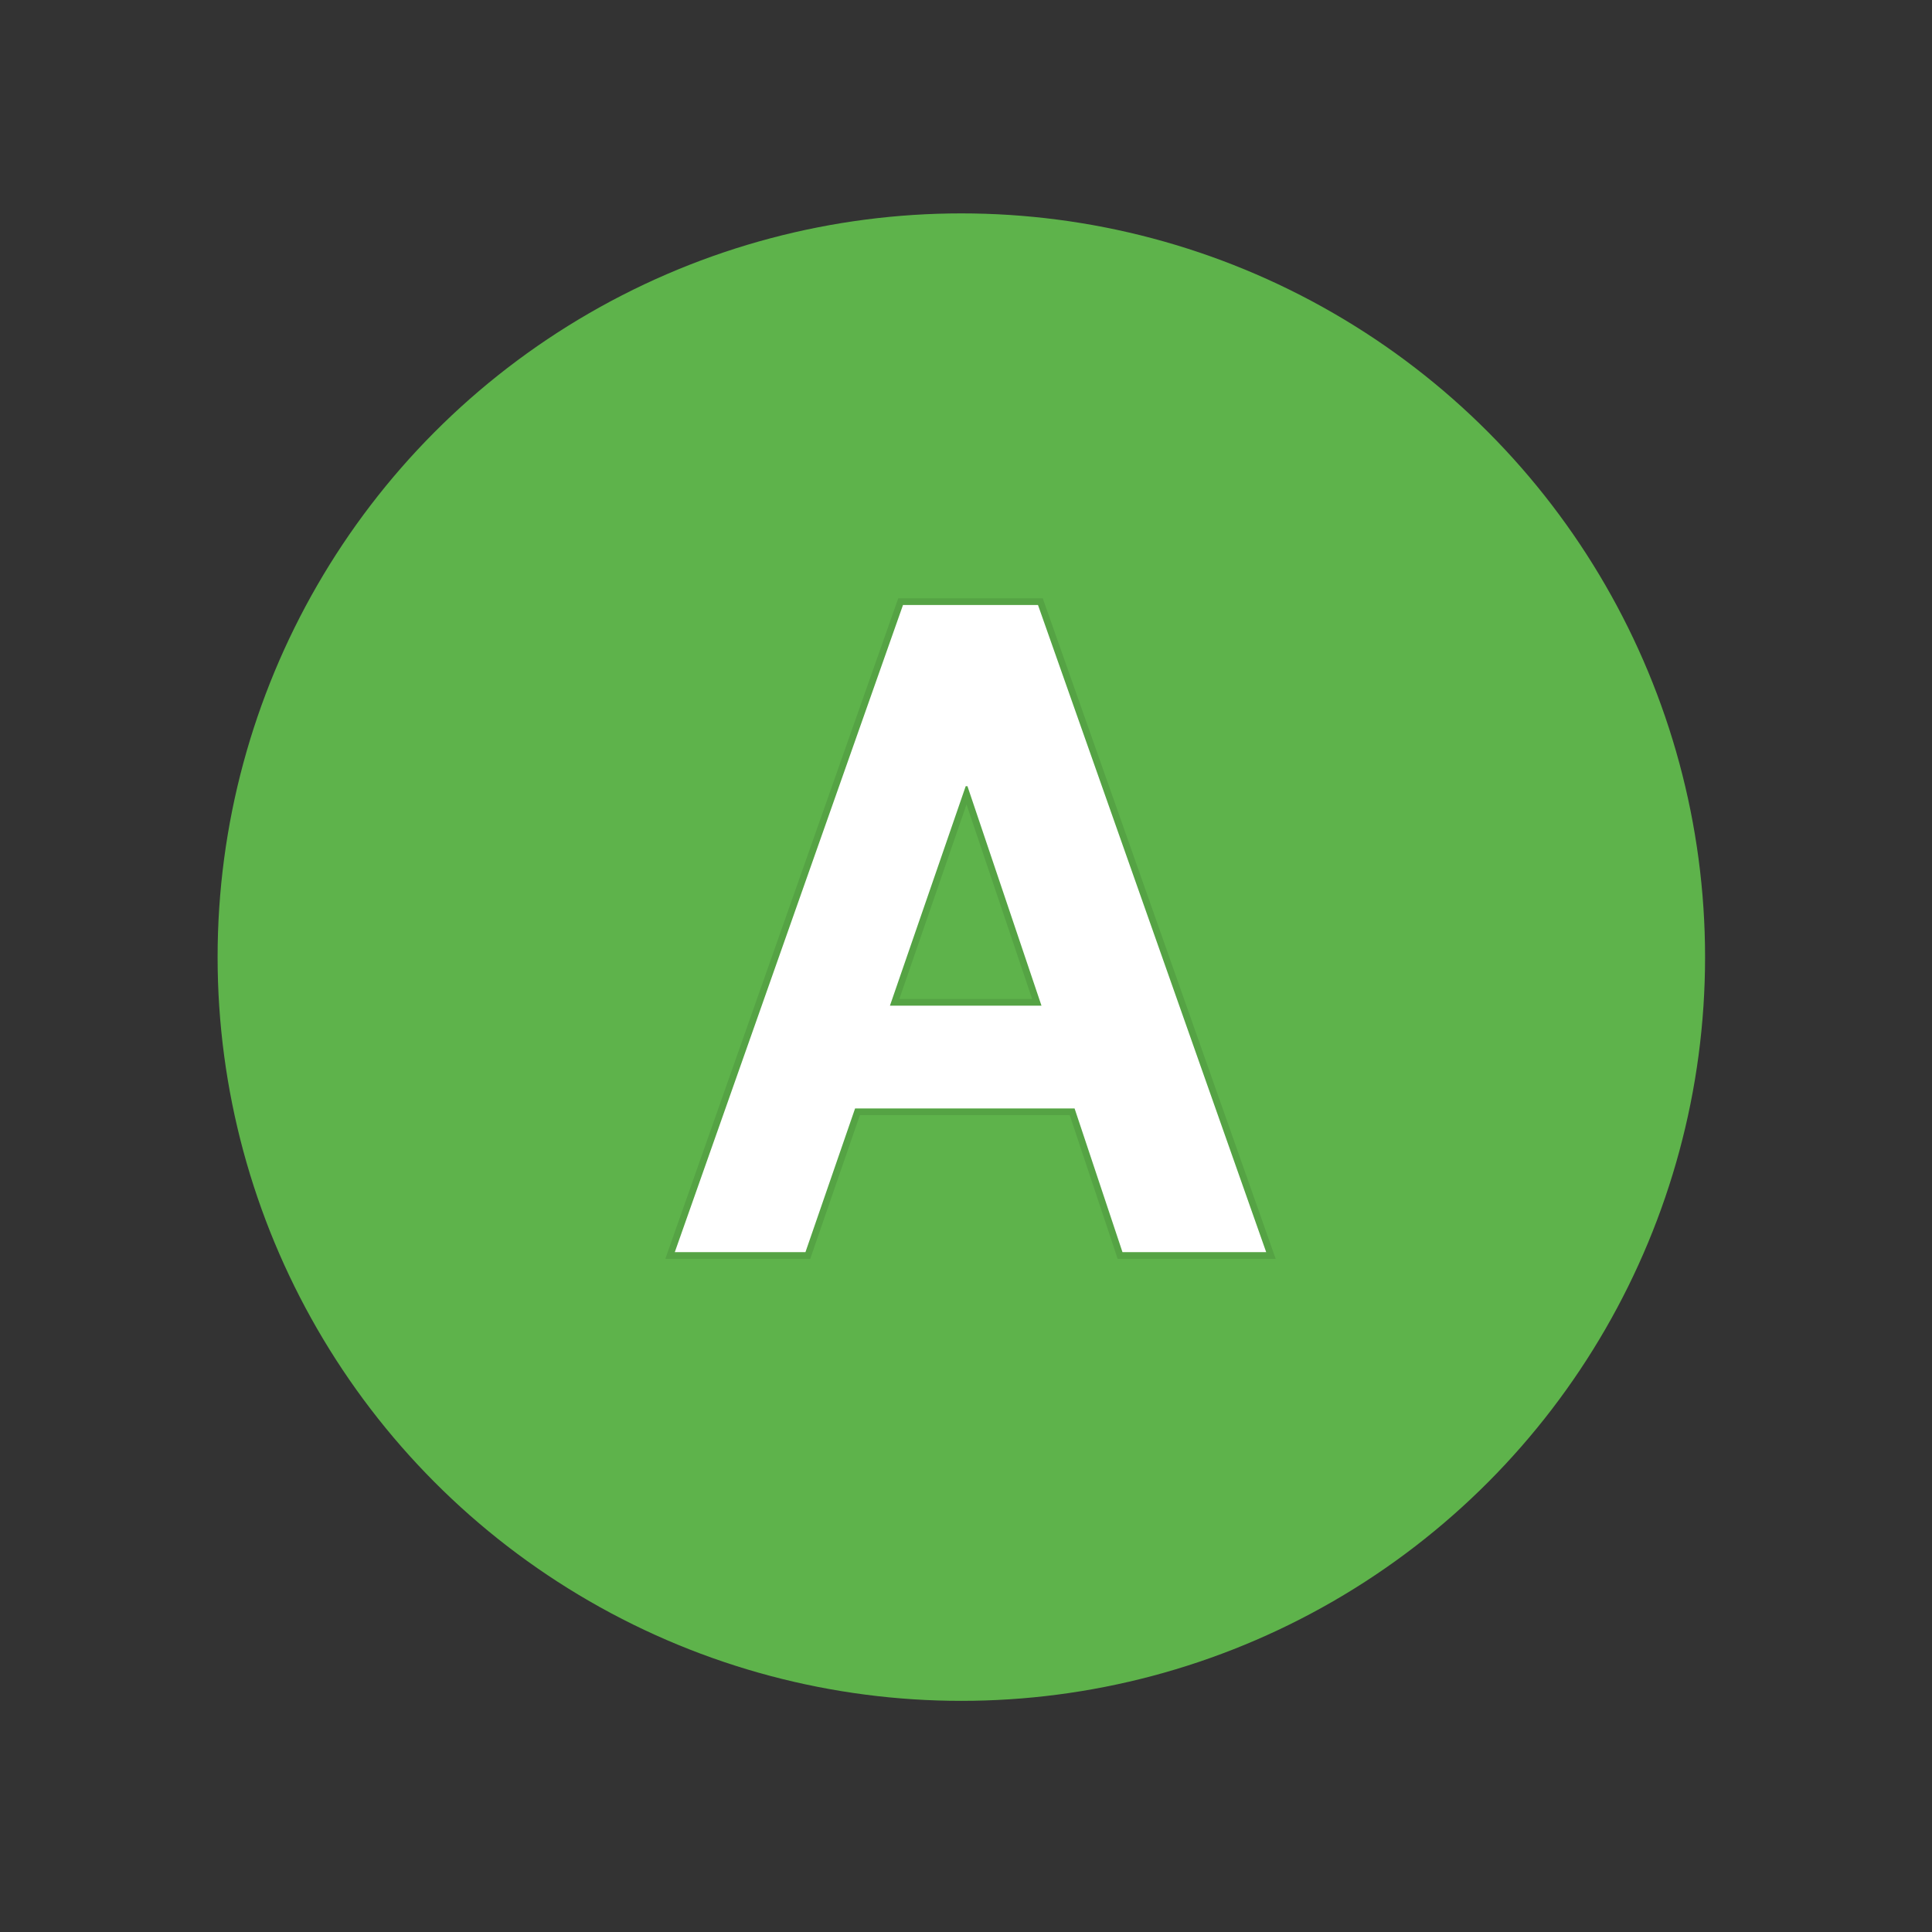 <?xml version="1.0" encoding="utf-8"?>
<!-- Generator: Adobe Illustrator 17.0.2, SVG Export Plug-In . SVG Version: 6.00 Build 0)  -->
<!DOCTYPE svg PUBLIC "-//W3C//DTD SVG 1.1//EN" "http://www.w3.org/Graphics/SVG/1.1/DTD/svg11.dtd">
<svg version="1.1" id="Layer_1" xmlns="http://www.w3.org/2000/svg" xmlns:xlink="http://www.w3.org/1999/xlink" x="0px" y="0px"
	 width="288px" height="288px" viewBox="0 0 288 288" enable-background="new 0 0 288 288" xml:space="preserve">
<rect x="0" y="0" width="288" height="288" fill="#333333" stroke="none"/>
<g>
	<circle fill="#5EB34B" cx="143.305" cy="142.677" r="110.867"/>
</g>
<g>
	<g>
		<path fill="#FFFFFF" d="M166.967,187.158l-7.141-21.423h-32.002l-7.401,21.423H99.884l34.37-97.469h20.833l34.369,97.469H166.967z
			 M154.556,149.415l-10.473-31.051l-10.72,31.051H154.556z"/>
		<path fill="#55A344" d="M154.733,90.189l34.017,96.469h-21.423l-7.141-21.423h-32.719l-7.401,21.423h-19.476l34.018-96.469
			H154.733 M132.661,149.915h22.591l-11.036-32.72h-0.259L132.661,149.915 M155.441,89.189h-0.708h-20.125h-0.708l-0.235,0.667
			l-34.018,96.469l-0.47,1.333h1.413h19.476h0.713l0.233-0.673l7.169-20.749h31.285l6.913,20.739l0.228,0.684h0.721h21.423h1.413
			l-0.47-1.333l-34.017-96.469L155.441,89.189L155.441,89.189z M134.064,148.915l10.013-29.003l9.782,29.003H134.064
			L134.064,148.915z"/>
	</g>
</g>
</svg>
